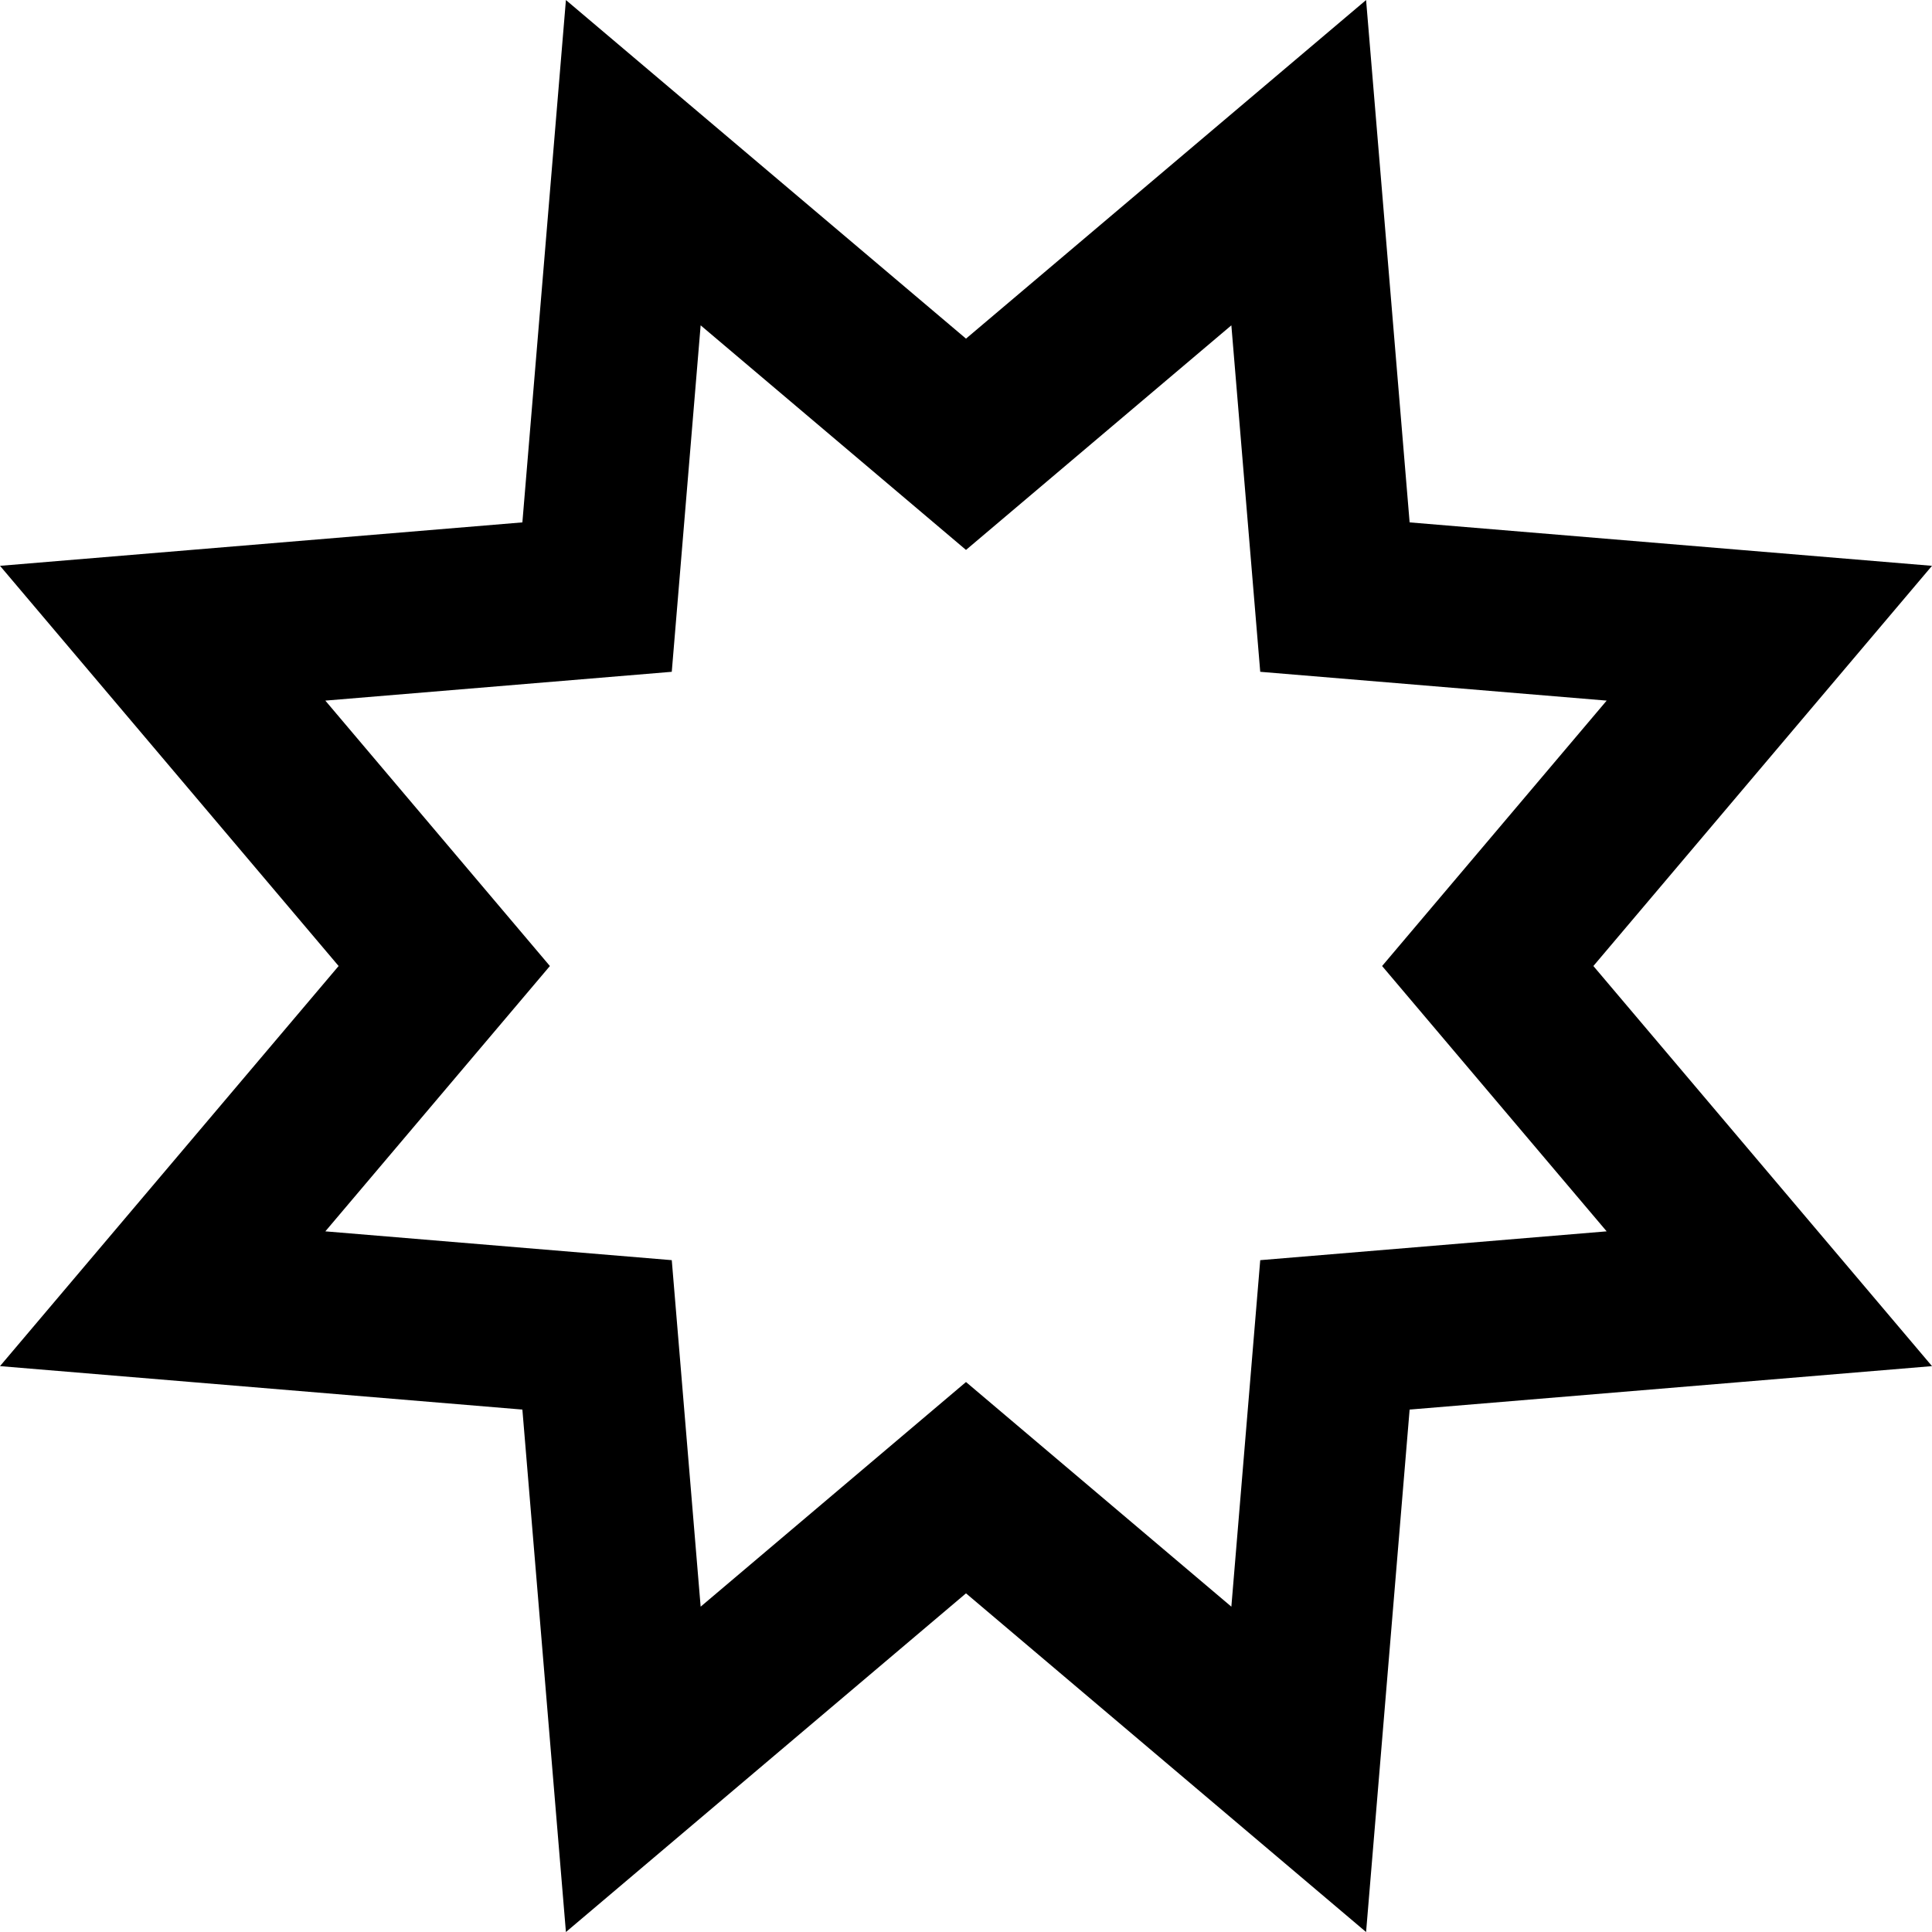 <?xml version="1.0" encoding="UTF-8" standalone="no"?>
<svg
   xmlns:dc="http://purl.org/dc/elements/1.1/"
   xmlns:cc="http://creativecommons.org/ns#"
   xmlns:rdf="http://www.w3.org/1999/02/22-rdf-syntax-ns#"
   xmlns:svg="http://www.w3.org/2000/svg"
   xmlns="http://www.w3.org/2000/svg"
   xmlns:sodipodi="http://sodipodi.sourceforge.net/DTD/sodipodi-0.dtd"
   xmlns:inkscape="http://www.inkscape.org/namespaces/inkscape"
   width="1000"
   height="1000"
   viewBox="0 0 1000 1000"
   version="1.1"
   id="svg2"
   inkscape:version="0.91 r13725"
   sodipodi:docname="module-leads.svg">
  <sodipodi:namedview
     pagecolor="#ffffff"
     bordercolor="#666666"
     borderopacity="1"
     objecttolerance="10"
     gridtolerance="10"
     guidetolerance="10"
     inkscape:pageopacity="0"
     inkscape:pageshadow="2"
     inkscape:window-width="1366"
     inkscape:window-height="703"
     id="namedview13"
     showgrid="false"
     inkscape:zoom="0.513"
     inkscape:cx="50"
     inkscape:cy="500"
     inkscape:window-x="0"
     inkscape:window-y="0"
     inkscape:window-maximized="1"
     inkscape:current-layer="svg2" />
  <!-- Generator: Sketch 3.8.3 (29802) - http://www.bohemiancoding.com/sketch -->
  <title
     id="title4">acc_leads</title>
  <desc
     id="desc6">Created with Sketch.</desc>
  <defs
     id="defs8" />
  <polygon
     style="fill:none;fill-rule:evenodd;stroke:#000000;stroke-width:2;stroke-opacity:1"
     id="Star-5"
     points="10.68,19.357 5.293,18.909 8.785,14.783 5.293,10.656 10.68,10.208 11.129,4.821 15.255,8.313 19.381,4.821 19.83,10.208 25.217,10.656 21.725,14.783 25.217,18.909 19.83,19.357 19.381,24.745 15.255,21.252 11.129,24.745 "
     transform="matrix(41.739,0,0,41.739,-136.728,-117.017)" />
</svg>
